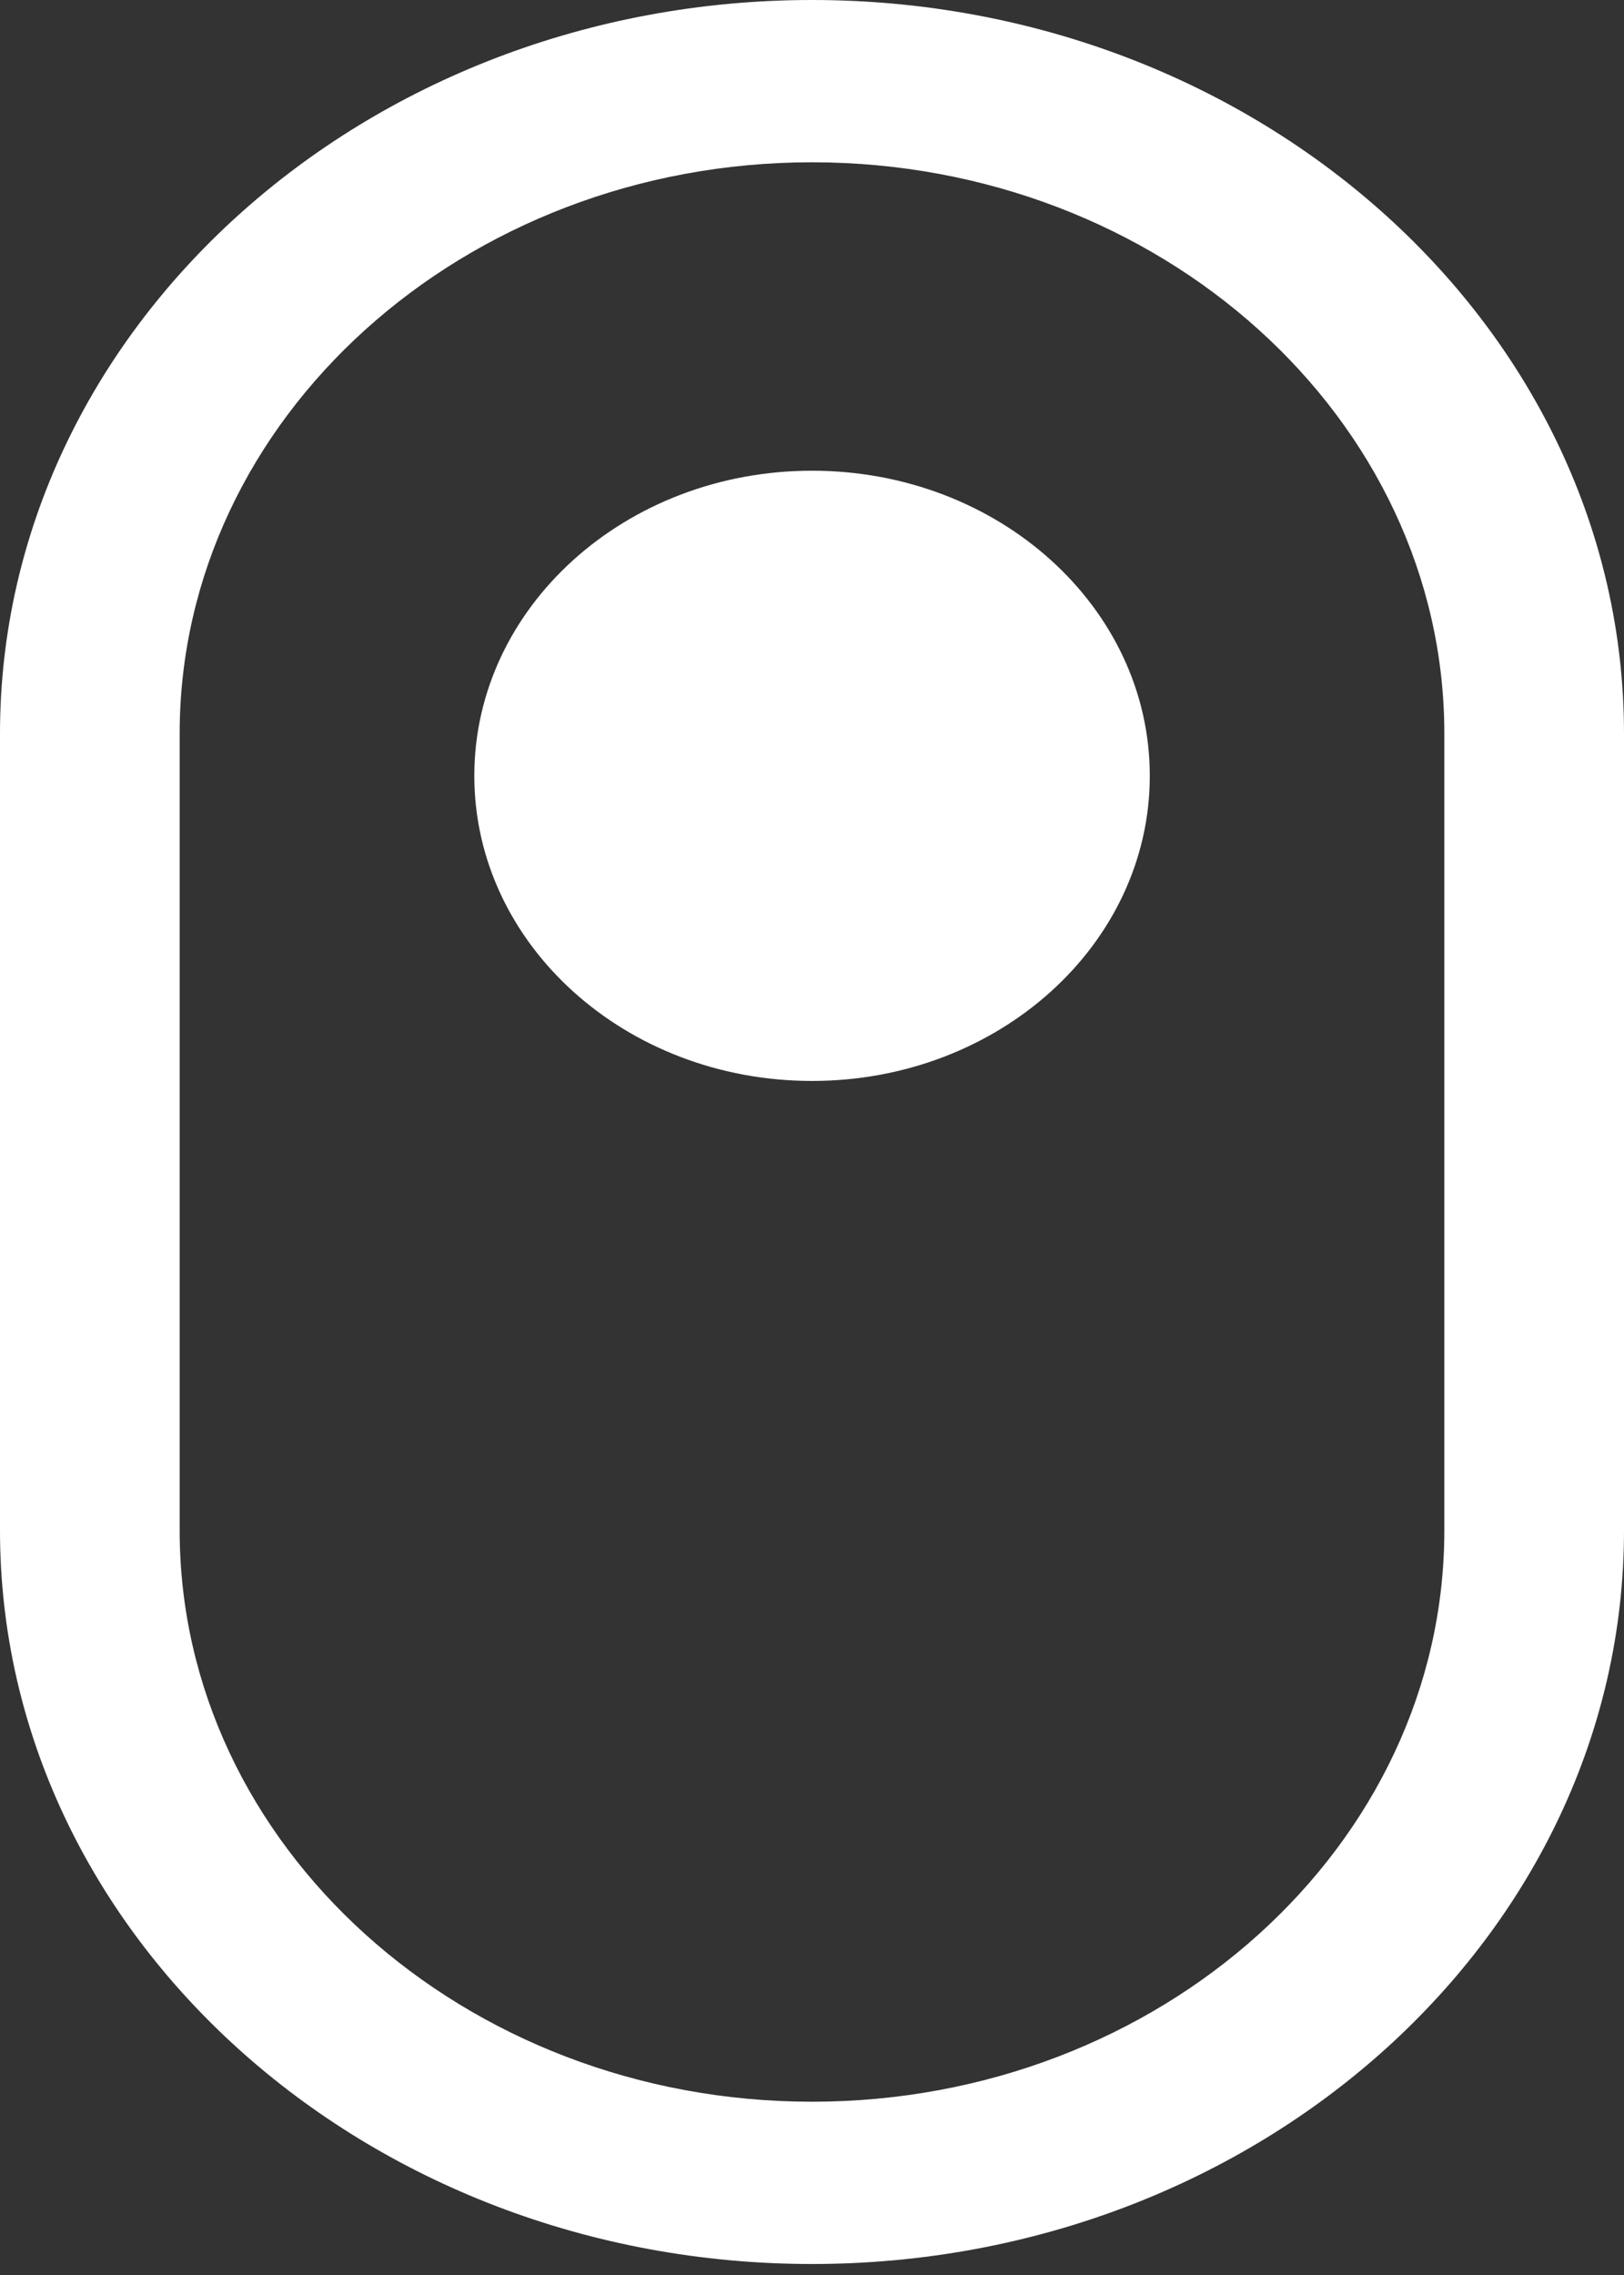 <svg width="30" height="42" viewBox="0 0 30 42" fill="none" xmlns="http://www.w3.org/2000/svg">
    <rect x="0" y="0" width="30" height="42" fill="#333333" stroke="none"/>
    <g clip-path="url(#clip0)">
        <path d="M15 41.797C6.737 41.797 0 35.715 0 28.255V13.543C0 6.082 6.737 0 15 0C23.263 0 30 6.082 30 13.543V28.255C30 35.715 23.263 41.797 15 41.797ZM15 2.996C8.562 2.996 3.319 7.73 3.319 13.543V28.255C3.319 34.067 8.562 38.801 15 38.801C21.438 38.801 26.681 34.067 26.681 28.255V13.543C26.681 7.73 21.438 2.996 15 2.996Z" fill="white"/>
        <path d="M15.001 19.956C18.446 19.956 21.24 17.434 21.24 14.323C21.24 11.212 18.446 8.69 15.001 8.69C11.555 8.69 8.762 11.212 8.762 14.323C8.762 17.434 11.555 19.956 15.001 19.956Z" fill="white"/>
    </g>
    <defs>
        <clipPath id="clip0">
            <rect width="30" height="41.797" fill="white"/>
        </clipPath>
    </defs>
</svg>
